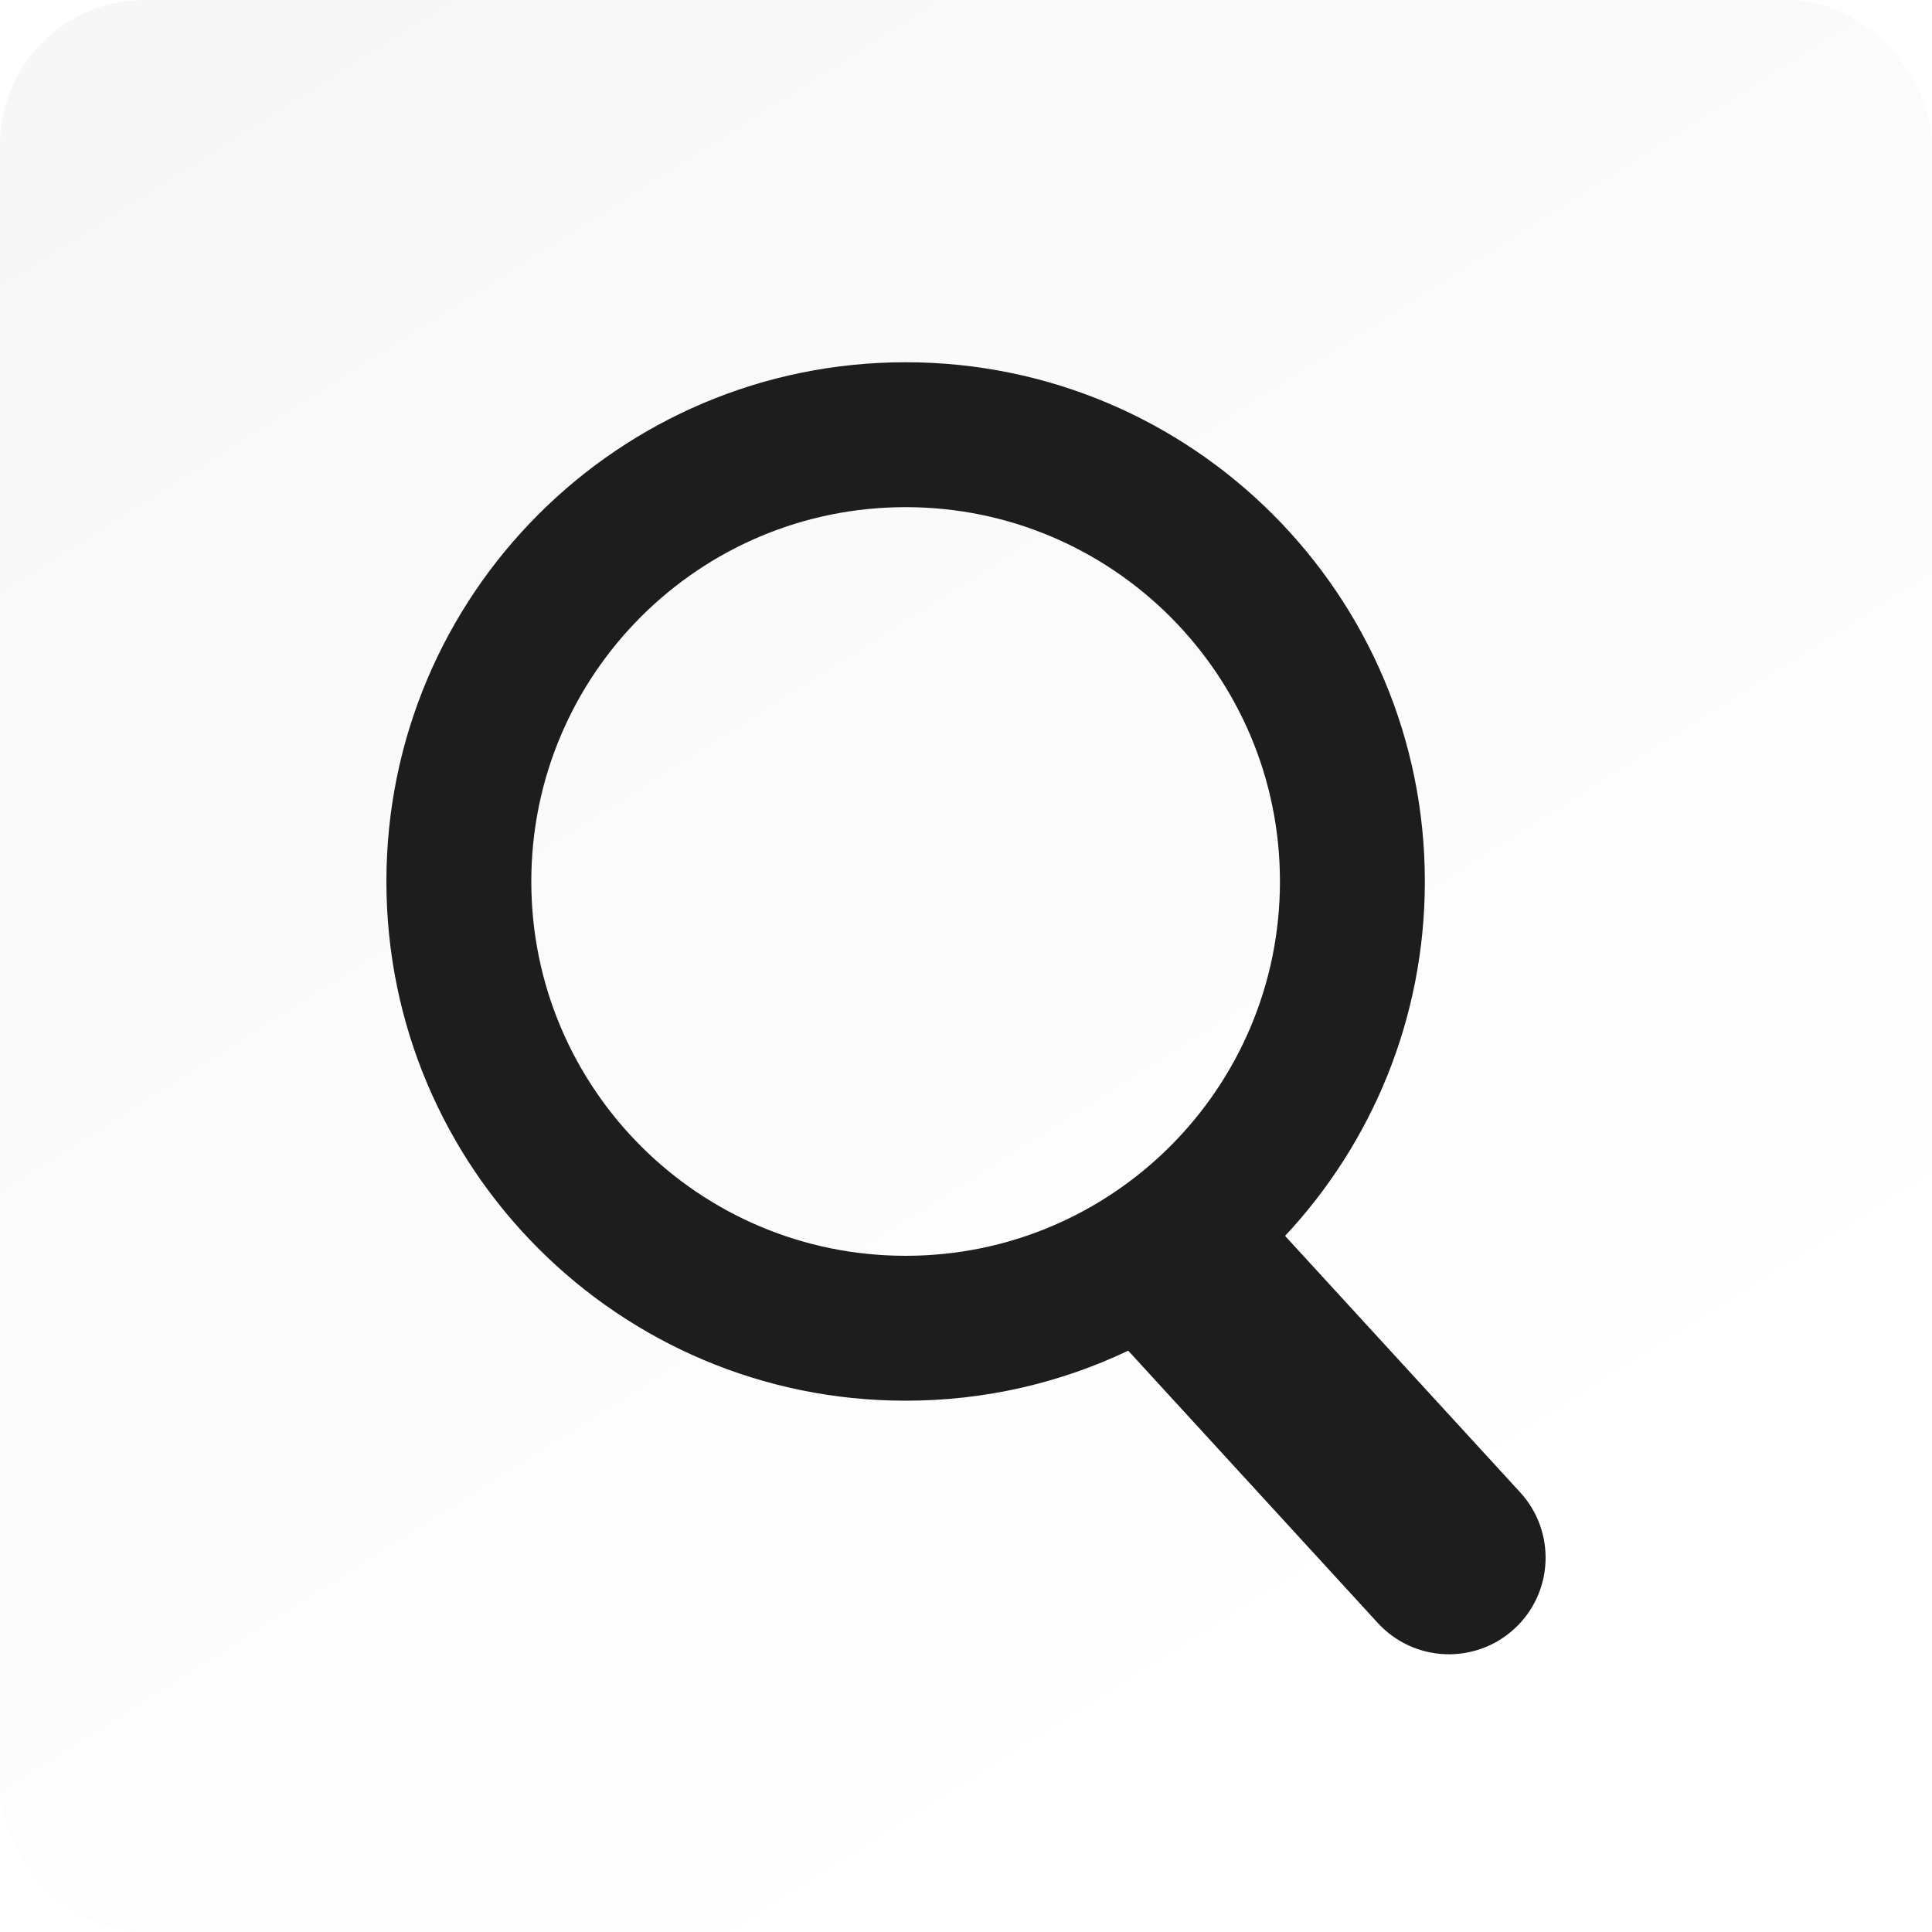 <svg width="80" height="80" viewBox="0 0 80 80" fill="none" xmlns="http://www.w3.org/2000/svg">
<g filter="url(#filter0_ii_4623_48)">
<rect width="80" height="80" rx="6" fill="url(#paint0_linear_4623_48)"/>
</g>
<g filter="url(#filter1_d_4623_48)">
<path fill-rule="evenodd" clip-rule="evenodd" d="M53 34.5C53 43.06 46.06 50 37.5 50C28.94 50 22 43.06 22 34.5C22 25.94 28.94 19 37.5 19C46.06 19 53 25.94 53 34.5ZM46.717 53.929C43.924 55.257 40.799 56 37.5 56C25.626 56 16 46.374 16 34.5C16 22.626 25.626 13 37.5 13C49.374 13 59 22.626 59 34.5C59 40.173 56.803 45.334 53.212 49.176L62.949 59.797C64.441 61.426 64.331 63.956 62.703 65.449C61.074 66.941 58.544 66.831 57.051 65.203L46.717 53.929Z" fill="#1D1D1D"/>
</g>
<defs>
<filter id="filter0_ii_4623_48" x="0" y="-2.56" width="80" height="85.12" filterUnits="userSpaceOnUse" color-interpolation-filters="sRGB">
<feFlood flood-opacity="0" result="BackgroundImageFix"/>
<feBlend mode="normal" in="SourceGraphic" in2="BackgroundImageFix" result="shape"/>
<feColorMatrix in="SourceAlpha" type="matrix" values="0 0 0 0 0 0 0 0 0 0 0 0 0 0 0 0 0 0 127 0" result="hardAlpha"/>
<feOffset dy="2.56"/>
<feGaussianBlur stdDeviation="1.28"/>
<feComposite in2="hardAlpha" operator="arithmetic" k2="-1" k3="1"/>
<feColorMatrix type="matrix" values="0 0 0 0 0.957 0 0 0 0 0.957 0 0 0 0 0.957 0 0 0 1 0"/>
<feBlend mode="normal" in2="shape" result="effect1_innerShadow_4623_48"/>
<feColorMatrix in="SourceAlpha" type="matrix" values="0 0 0 0 0 0 0 0 0 0 0 0 0 0 0 0 0 0 127 0" result="hardAlpha"/>
<feOffset dy="-2.56"/>
<feGaussianBlur stdDeviation="1.28"/>
<feComposite in2="hardAlpha" operator="arithmetic" k2="-1" k3="1"/>
<feColorMatrix type="matrix" values="0 0 0 0 0.955 0 0 0 0 0.955 0 0 0 0 0.955 0 0 0 1 0"/>
<feBlend mode="normal" in2="effect1_innerShadow_4623_48" result="effect2_innerShadow_4623_48"/>
</filter>
<filter id="filter1_d_4623_48" x="11" y="10" width="58" height="63.5" filterUnits="userSpaceOnUse" color-interpolation-filters="sRGB">
<feFlood flood-opacity="0" result="BackgroundImageFix"/>
<feColorMatrix in="SourceAlpha" type="matrix" values="0 0 0 0 0 0 0 0 0 0 0 0 0 0 0 0 0 0 127 0" result="hardAlpha"/>
<feOffset dy="2"/>
<feGaussianBlur stdDeviation="2.5"/>
<feComposite in2="hardAlpha" operator="out"/>
<feColorMatrix type="matrix" values="0 0 0 0 0 0 0 0 0 0 0 0 0 0 0 0 0 0 0.3 0"/>
<feBlend mode="normal" in2="BackgroundImageFix" result="effect1_dropShadow_4623_48"/>
<feBlend mode="normal" in="SourceGraphic" in2="effect1_dropShadow_4623_48" result="shape"/>
</filter>
<linearGradient id="paint0_linear_4623_48" x1="-10.5" y1="3.01749e-07" x2="40" y2="80" gradientUnits="userSpaceOnUse">
<stop stop-color="#F7F6F6"/>
<stop offset="1" stop-color="white"/>
</linearGradient>
</defs>
</svg>
